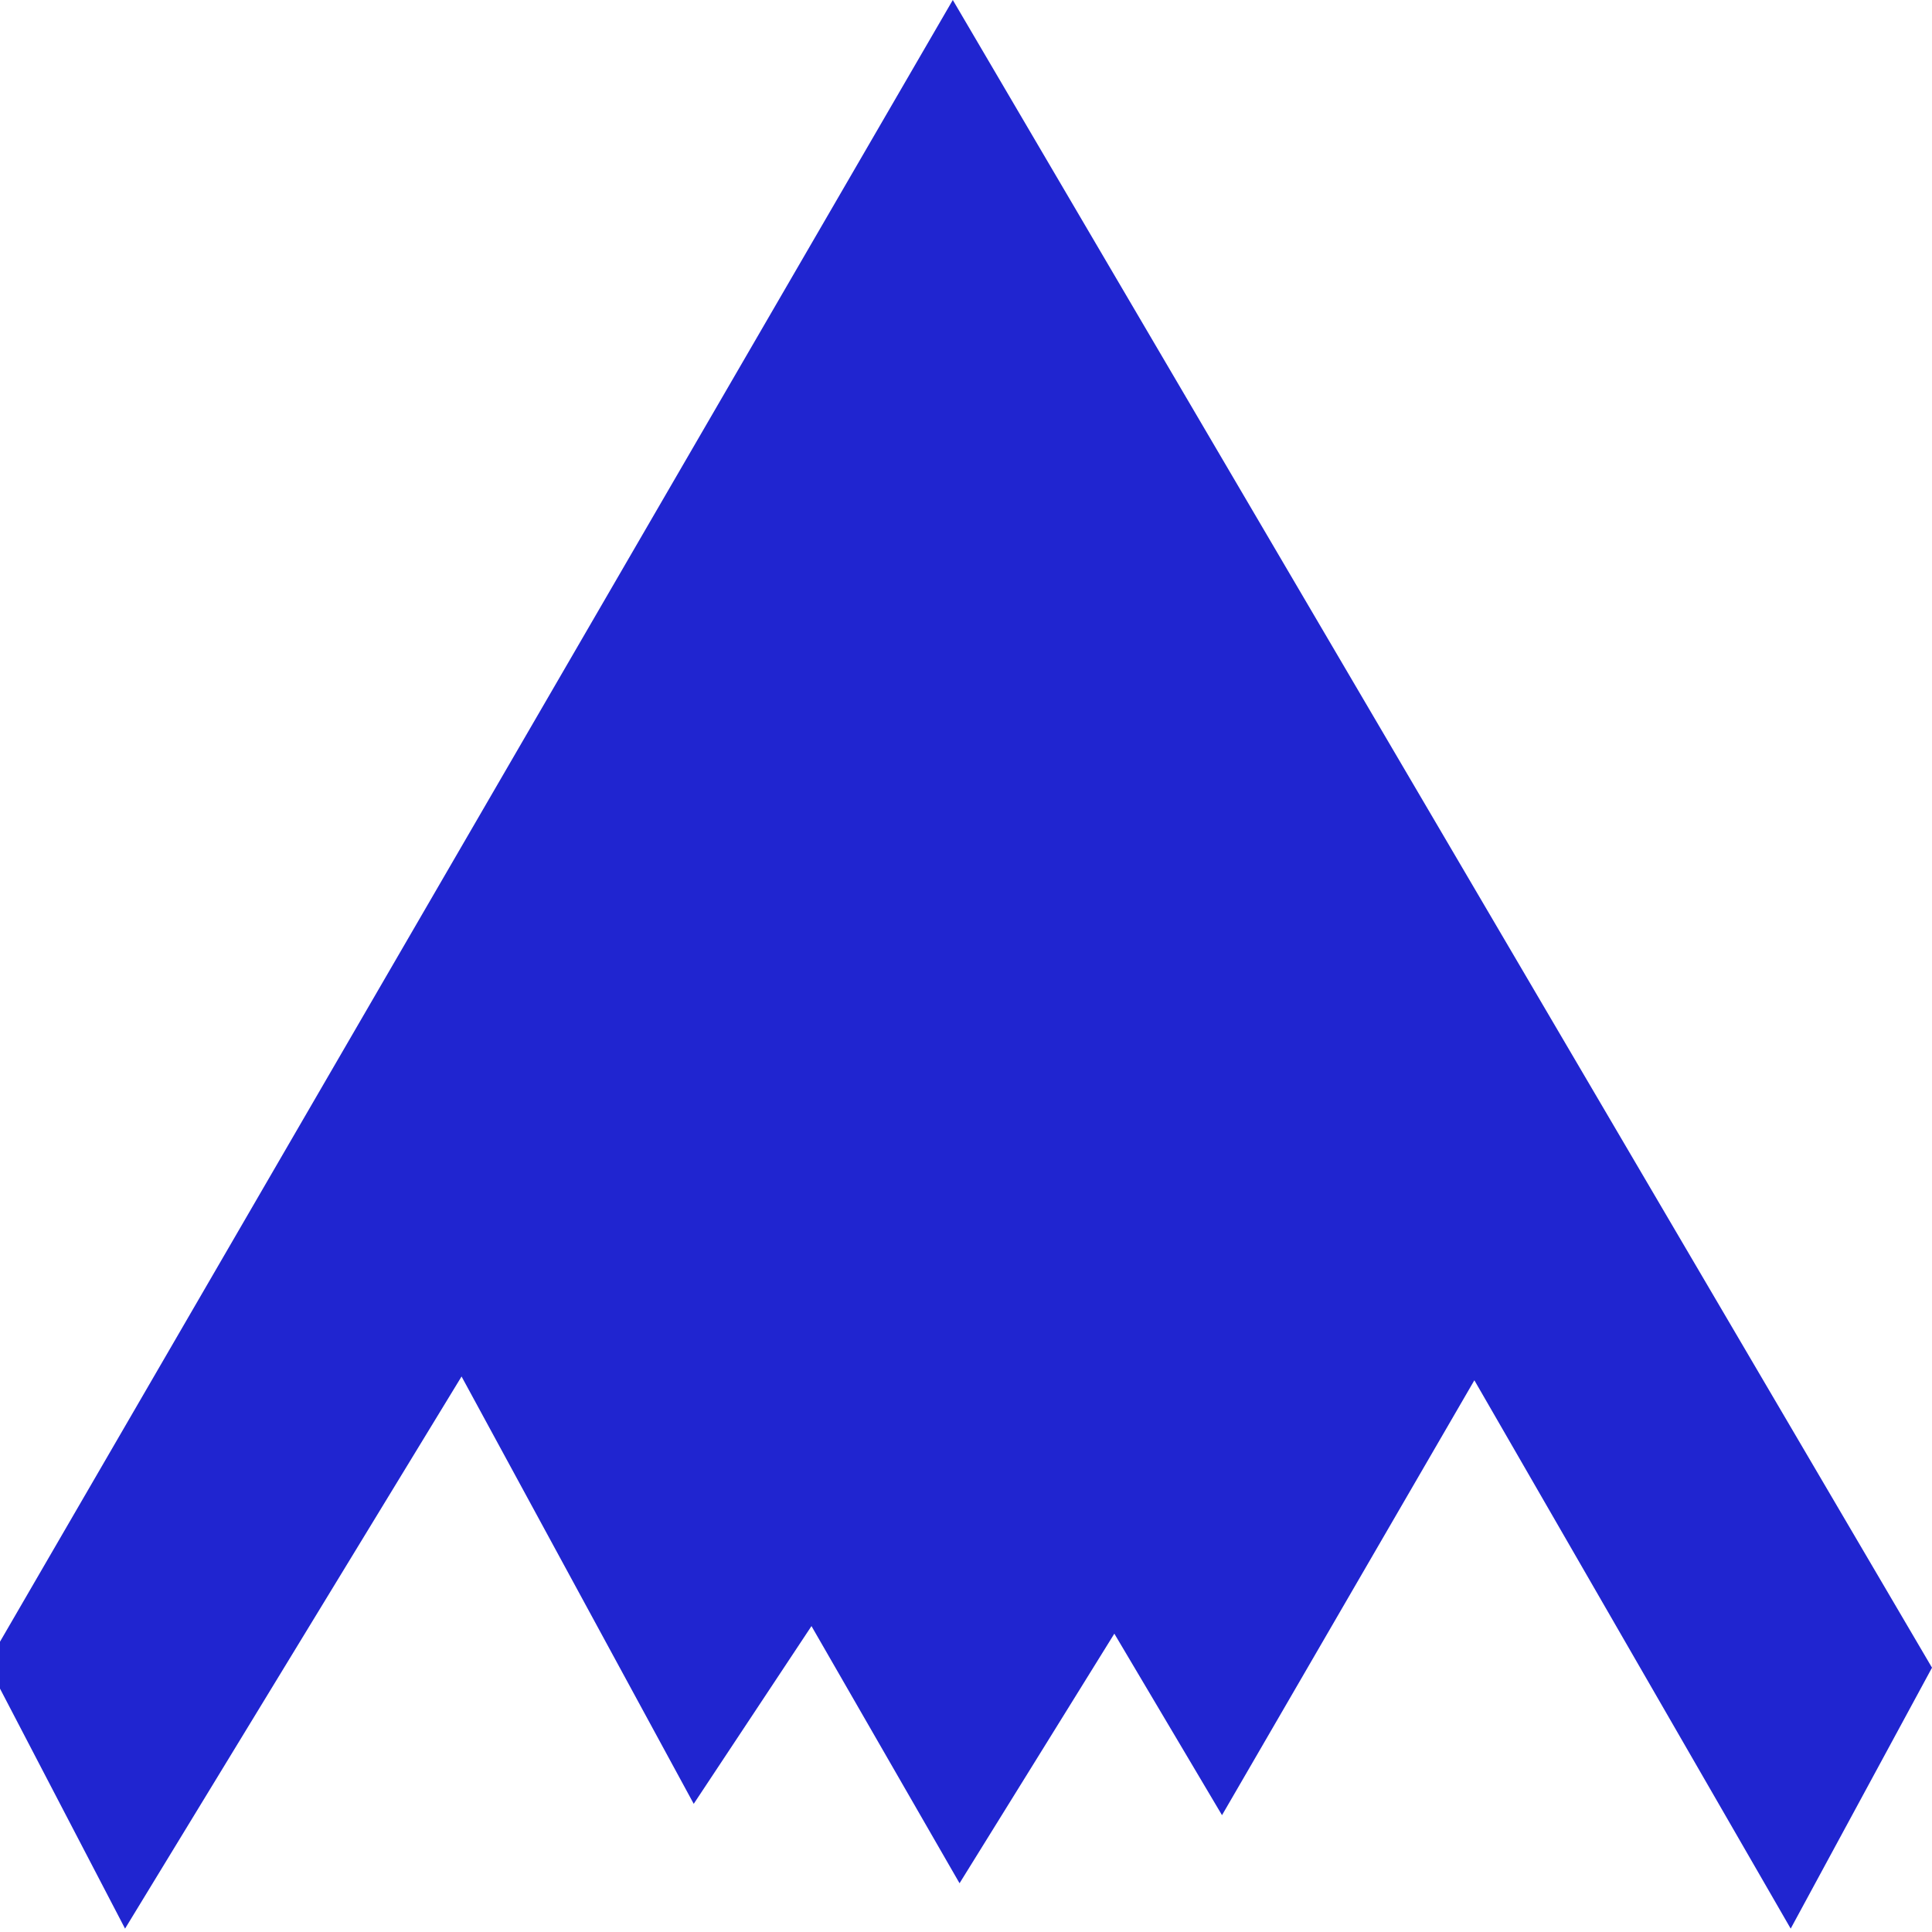 <?xml version="1.0" encoding="UTF-8" standalone="no"?>
<!-- Generator: Adobe Illustrator 15.0.0, SVG Export Plug-In . SVG Version: 6.00 Build 0)  -->

<svg
   xmlns:dc="http://purl.org/dc/elements/1.1/"
   xmlns:cc="http://creativecommons.org/ns#"
   xmlns:rdf="http://www.w3.org/1999/02/22-rdf-syntax-ns#"
   xmlns:svg="http://www.w3.org/2000/svg"
   xmlns="http://www.w3.org/2000/svg"
   xmlns:sodipodi="http://sodipodi.sourceforge.net/DTD/sodipodi-0.dtd"
   xmlns:inkscape="http://www.inkscape.org/namespaces/inkscape"
   version="1.1"
   x="0px"
   y="0px"
   width="100px"
   height="100px"
   viewBox="0 0 100 100"
   enable-background="new 0 0 100 100"
   xml:space="preserve"
   id="svg2"
   inkscape:version="0.48.2 r9819"
   sodipodi:docname="Bomber.svg"><defs
   id="defs10" /><sodipodi:namedview
   pagecolor="#ffffff"
   bordercolor="#666666"
   borderopacity="1"
   objecttolerance="10"
   gridtolerance="10"
   guidetolerance="10"
   inkscape:pageopacity="0"
   inkscape:pageshadow="2"
   inkscape:window-width="1280"
   inkscape:window-height="662"
   id="namedview8"
   showgrid="false"
   inkscape:zoom="5.1904893"
   inkscape:cx="33.793034"
   inkscape:cy="52.803444"
   inkscape:window-x="0"
   inkscape:window-y="0"
   inkscape:window-maximized="0"
   inkscape:current-layer="Layer_2" />
<g
   id="Layer_2">
	<polyline
   points="-0.667,86.123 49.317,0 100,86.319 92.686,99.825 76.313,71.443 63.251,93.953 57.678,84.558    49.666,97.477 42.002,84.166 35.907,93.366 23.89,71.247 6.473,99.825  "
   id="polyline5"
   fill="#152DFF"
   style="fill:#2025d0;fill-opacity:1;"
   inkscape:export-xdpi="270"
   inkscape:export-ydpi="270"
   inkscape:export-filename="/Users/fabio/Desktop/swissdefcon/CS108/src/client/resources/images/Bomber.png" />
</g>
<g
   id="svg3828"
   sodipodi:docname="Bomber.svg"
   inkscape:version="0.48.2 r9819"
   inkscape:export-filename="/Users/fabio/Desktop/swissdefcon/CS108/bilder/Bomber.png"
   inkscape:export-xdpi="2700"
   inkscape:export-ydpi="2700">
</g>
</svg>